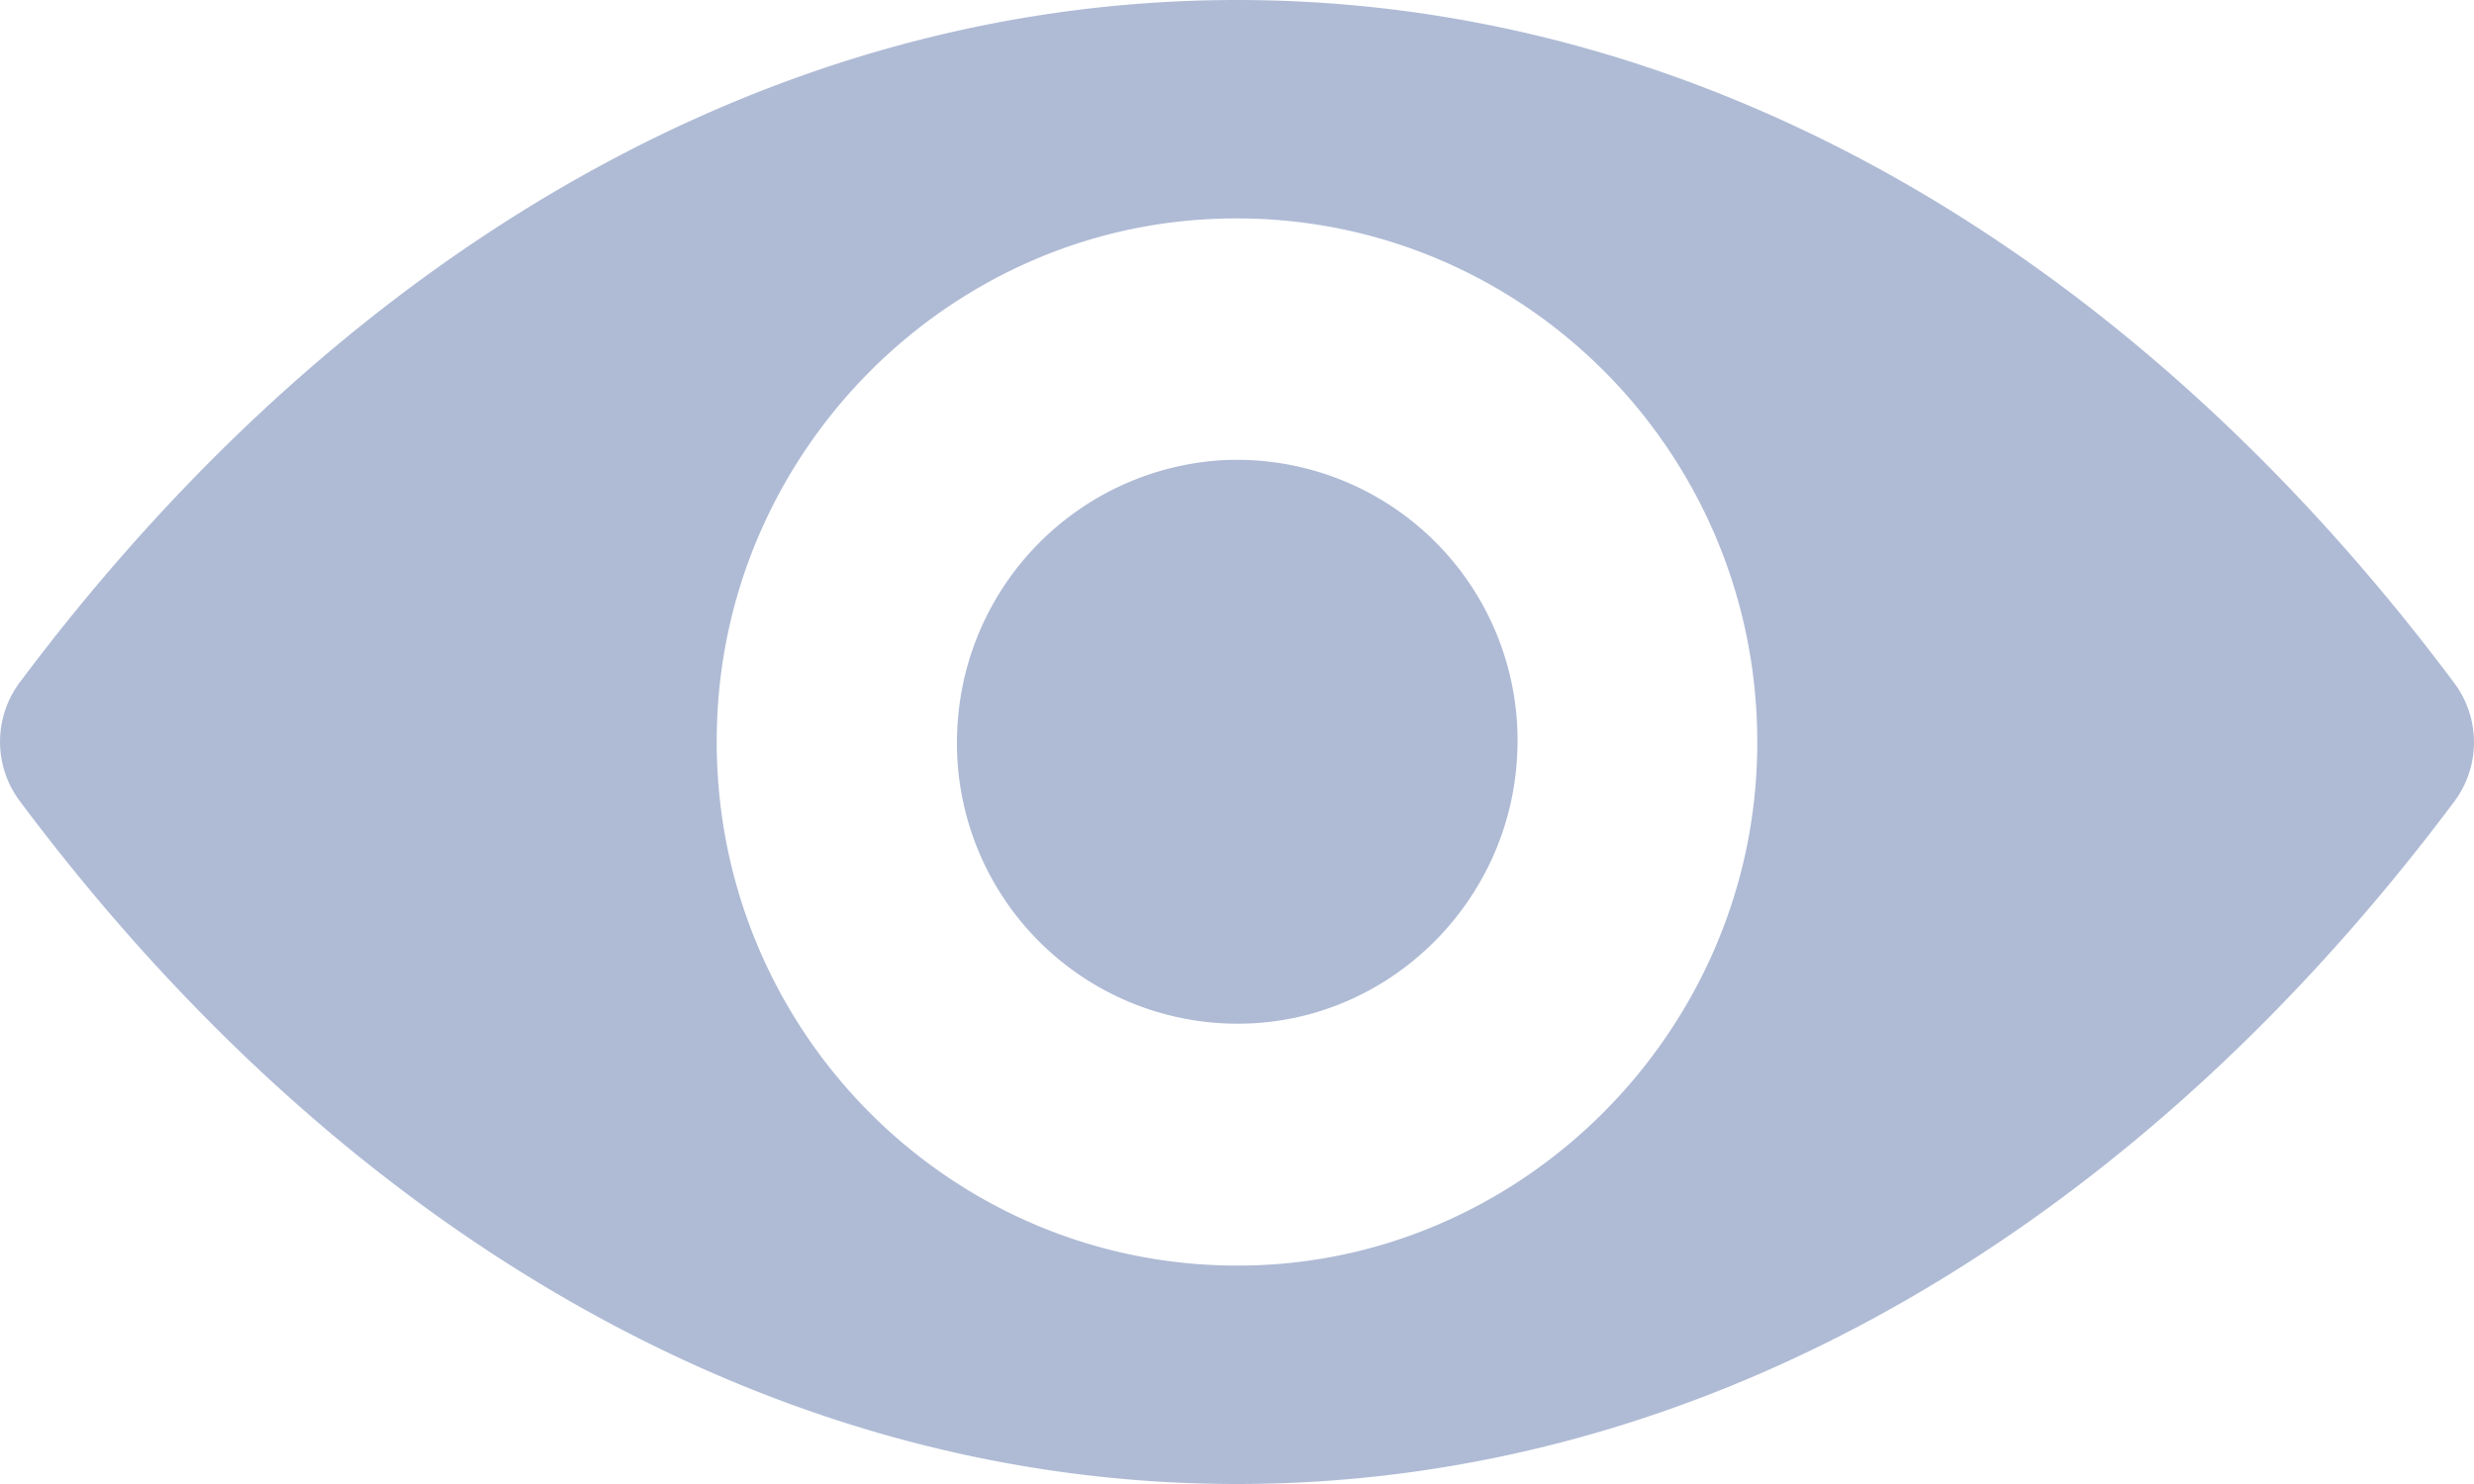 <svg xmlns="http://www.w3.org/2000/svg" width="30" height="18" viewBox="0 0 30 18">
    <path fill="#8D9EC3" fill-opacity=".7" fill-rule="nonzero" d="M15 0C9.268 0 4.07 3.156.235 8.283a1.202 1.202 0 0 0 0 1.427C4.07 14.844 9.268 18 15 18c5.732 0 10.93-3.156 14.765-8.283a1.202 1.202 0 0 0 0-1.427C25.93 3.156 20.732 0 15 0zm.411 15.338c-3.805.24-6.947-2.916-6.707-6.752.196-3.163 2.743-5.726 5.885-5.924 3.805-.24 6.947 2.916 6.707 6.752-.202 3.156-2.749 5.72-5.885 5.924zm-.19-2.928a3.403 3.403 0 0 1-3.609-3.632 3.423 3.423 0 0 1 3.173-3.194 3.403 3.403 0 0 1 3.609 3.632c-.11 1.711-1.485 3.089-3.173 3.194z"/>
</svg>
